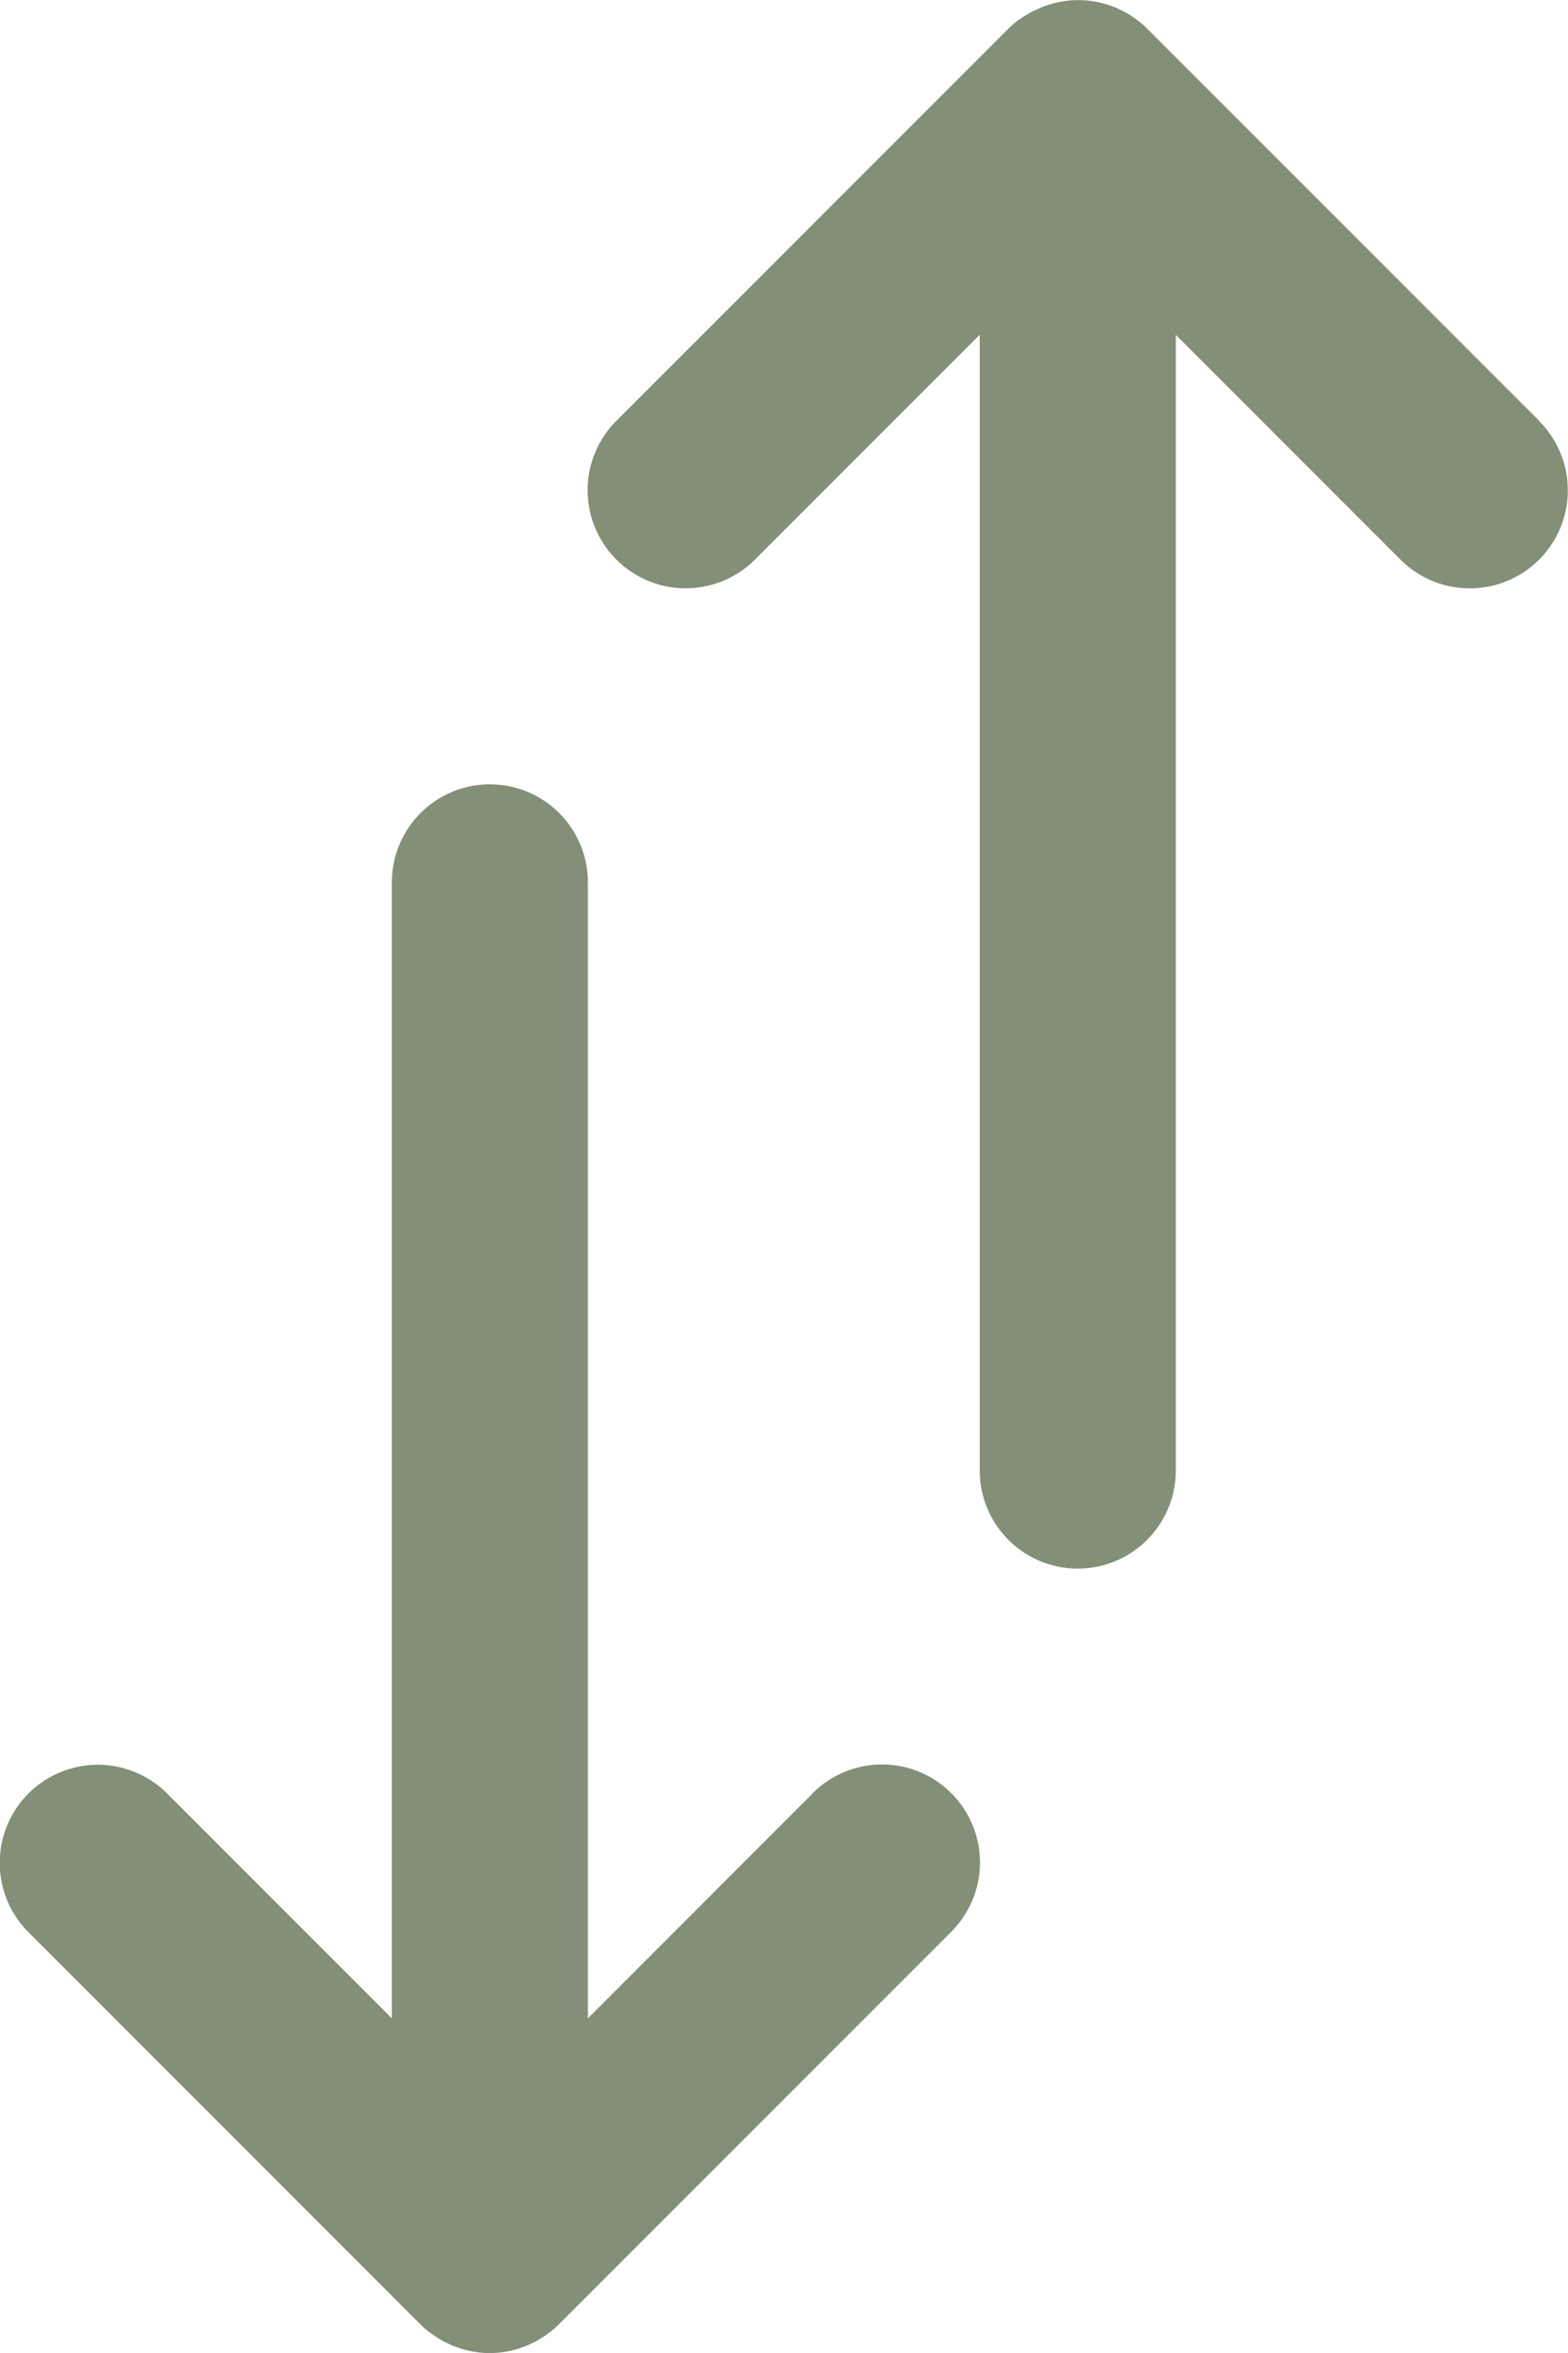 <svg xmlns="http://www.w3.org/2000/svg" width="13.333" height="20" viewBox="0 0 13.333 20">
  <g id="sort_1_" data-name="sort (1)" transform="translate(-85.334 -0.001)">
    <g id="Group_30" data-name="Group 30" transform="translate(85.334 0.001)">
      <g id="Group_29" data-name="Group 29" transform="translate(0 0)">
        <path id="Path_297" data-name="Path 297" d="M221.424,3.579,218.091.246h0q-.029-.029-.061-.055L218,.168l-.036-.026L217.928.12,217.894.1l-.038-.018L217.82.065l-.037-.014-.04-.014-.038-.01-.041-.01L217.62.011l-.036-.005a.839.839,0,0,0-.164,0l-.036.005-.044.007-.041.01-.038.01-.04.014-.037.014-.036.017L217.109.1l-.034.02-.036.022L217,.168l-.03.022c-.021.017-.041.036-.061.055h0l-3.333,3.333a.833.833,0,1,0,1.179,1.179l1.911-1.911V12.5a.833.833,0,1,0,1.667,0V2.847l1.911,1.911a.833.833,0,1,0,1.178-1.179Z" transform="translate(-208.335 -0.001)" fill="#838f77"/>
        <path id="Path_298" data-name="Path 298" d="M92.244,179.244l-1.911,1.911V171.5a.833.833,0,0,0-1.667,0v9.655l-1.911-1.911a.833.833,0,0,0-1.179,1.179l3.333,3.333h0c.019.019.04.037.061.055l.03.022.036.026.036.022.034.02.038.018.036.017.037.014.04.014.038.01.041.01.044.007.036.005a.839.839,0,0,0,.164,0l.036-.005.044-.007.041-.01.038-.01.04-.014.037-.014.036-.017.038-.018.033-.02.036-.022.036-.026.03-.022q.031-.026.06-.054h0l3.333-3.333a.833.833,0,1,0-1.178-1.178Z" transform="translate(-85.334 -164)" fill="#838f77"/>
      </g>
    </g>
  </g>
</svg>
